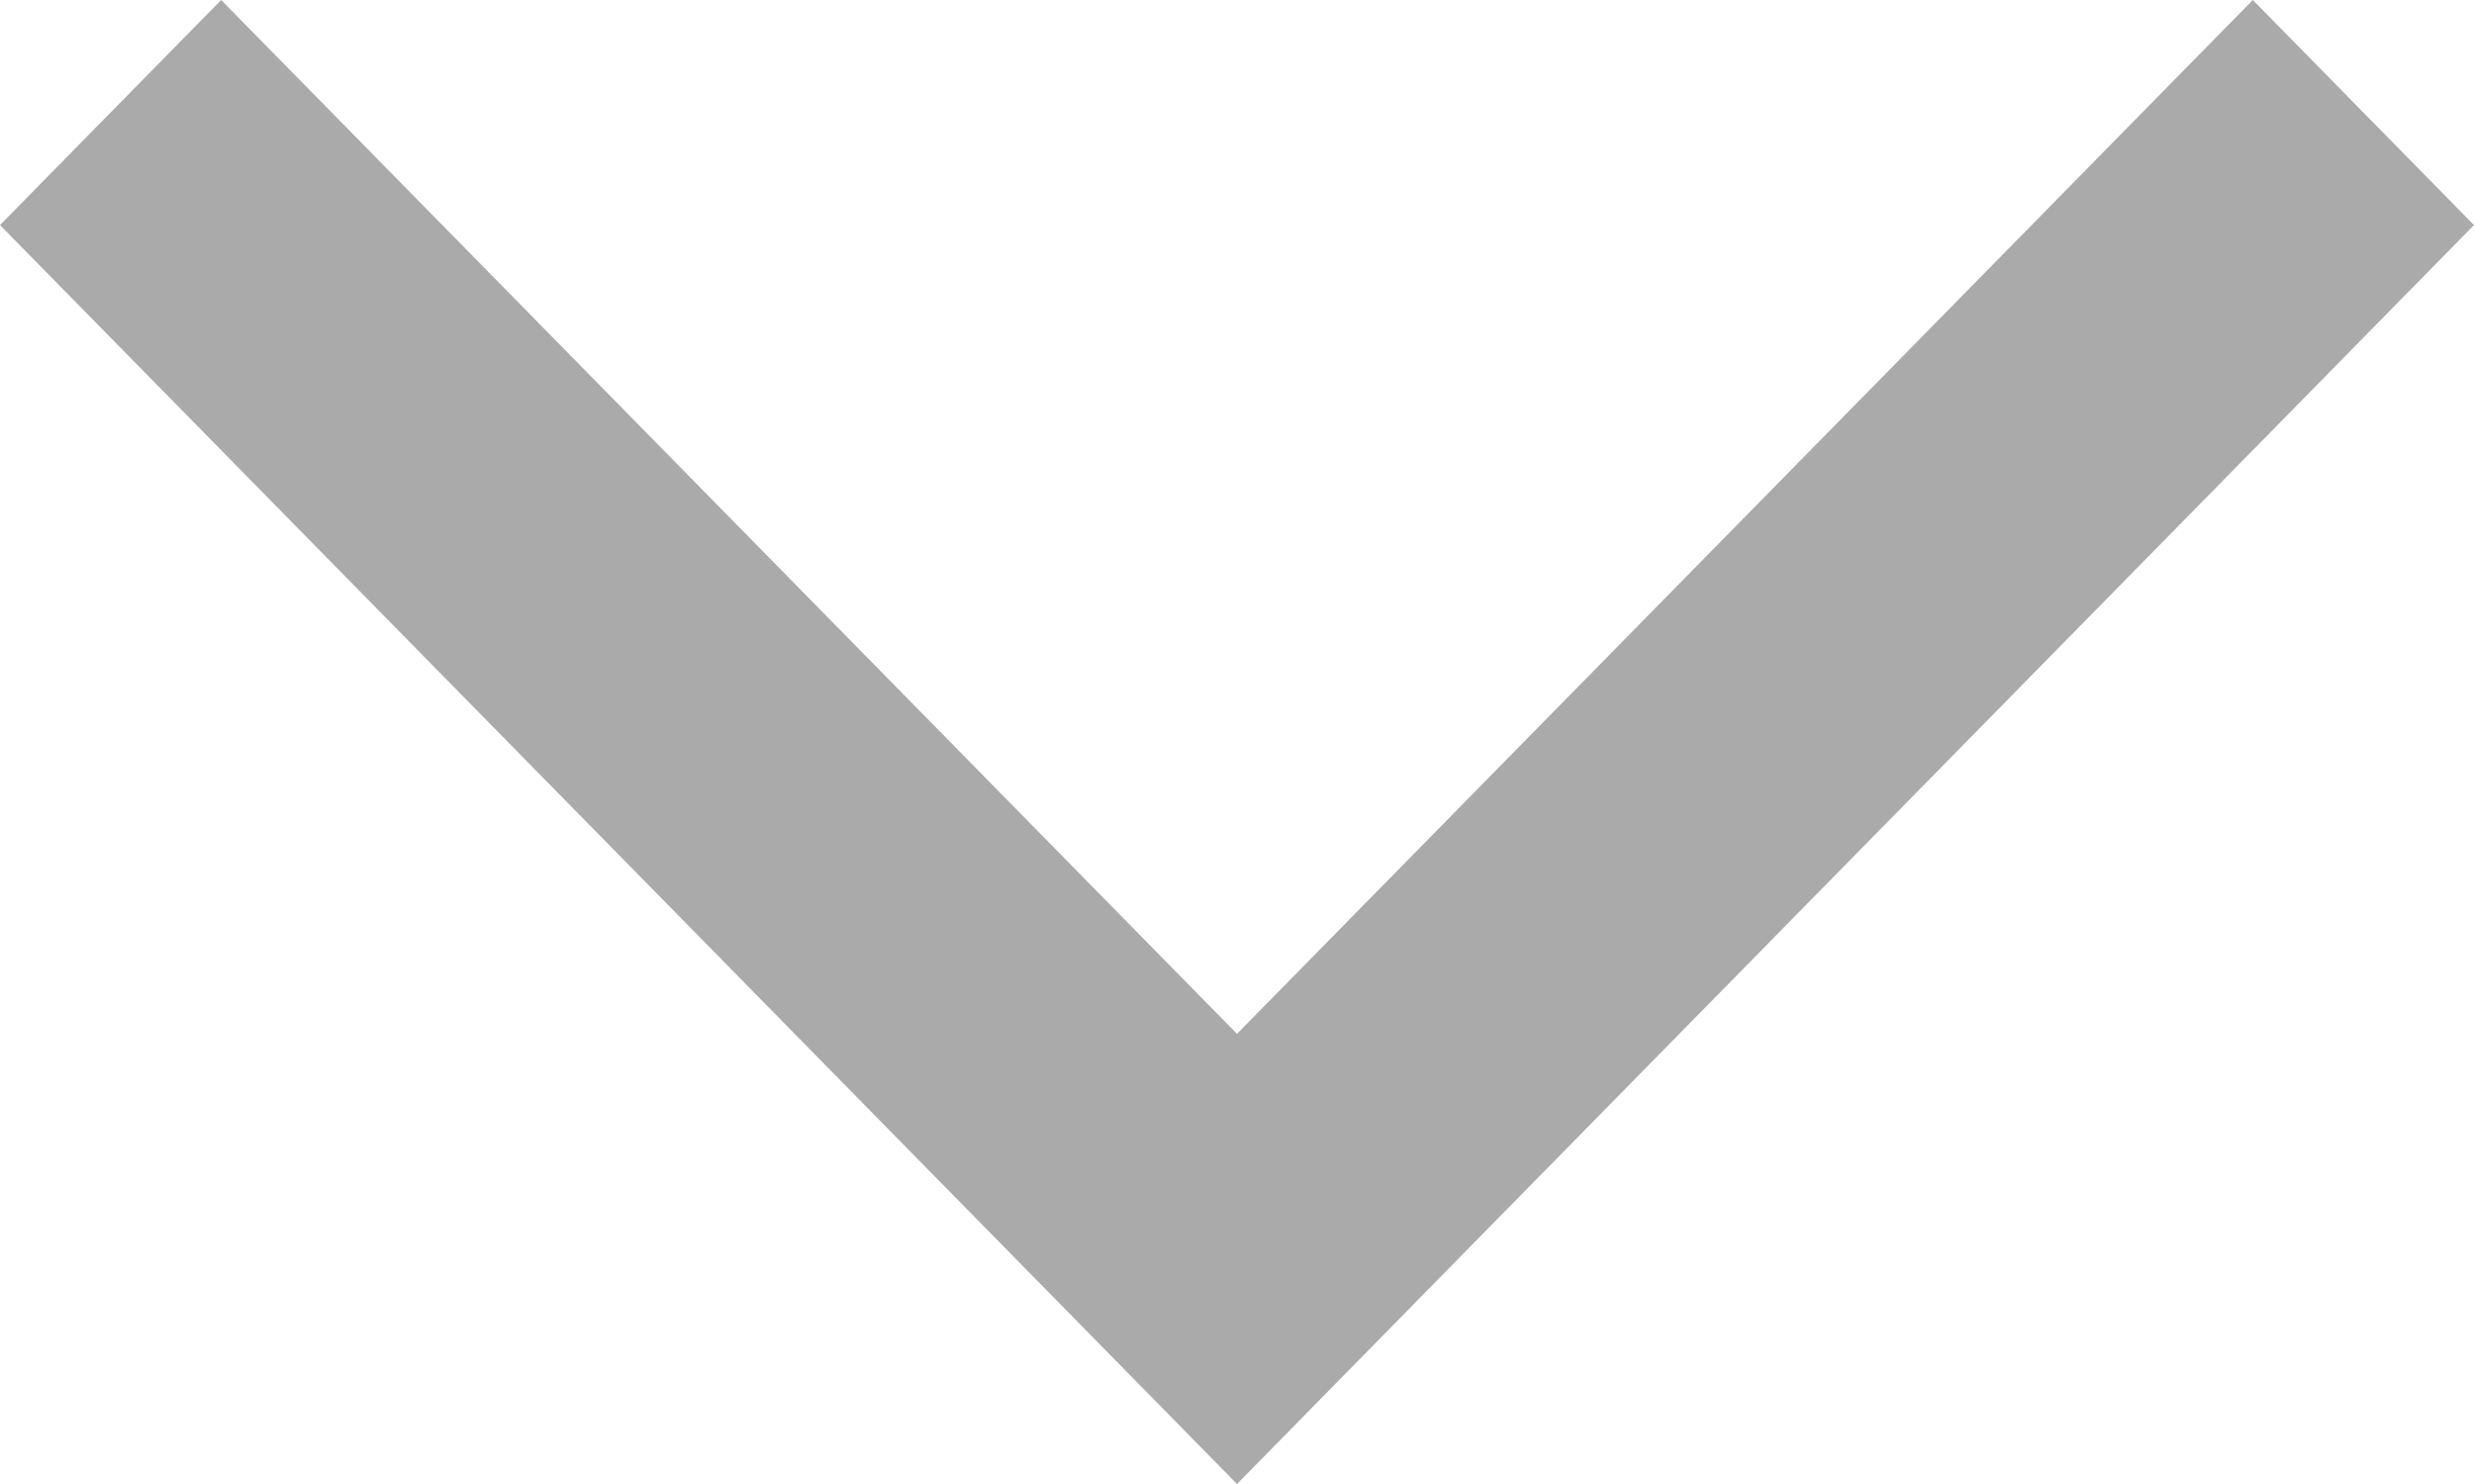 <svg width="40" height="24" viewBox="0 0 40 24" fill="none" xmlns="http://www.w3.org/2000/svg">
<path d="M3.576 -1.59215e-06L-1.38348e-06 3.64L20 24L40 3.64L36.424 -1.56301e-07L20 16.72L3.576 -1.59215e-06V-1.59215e-06Z" fill="#aaaaaa"/>
</svg>
